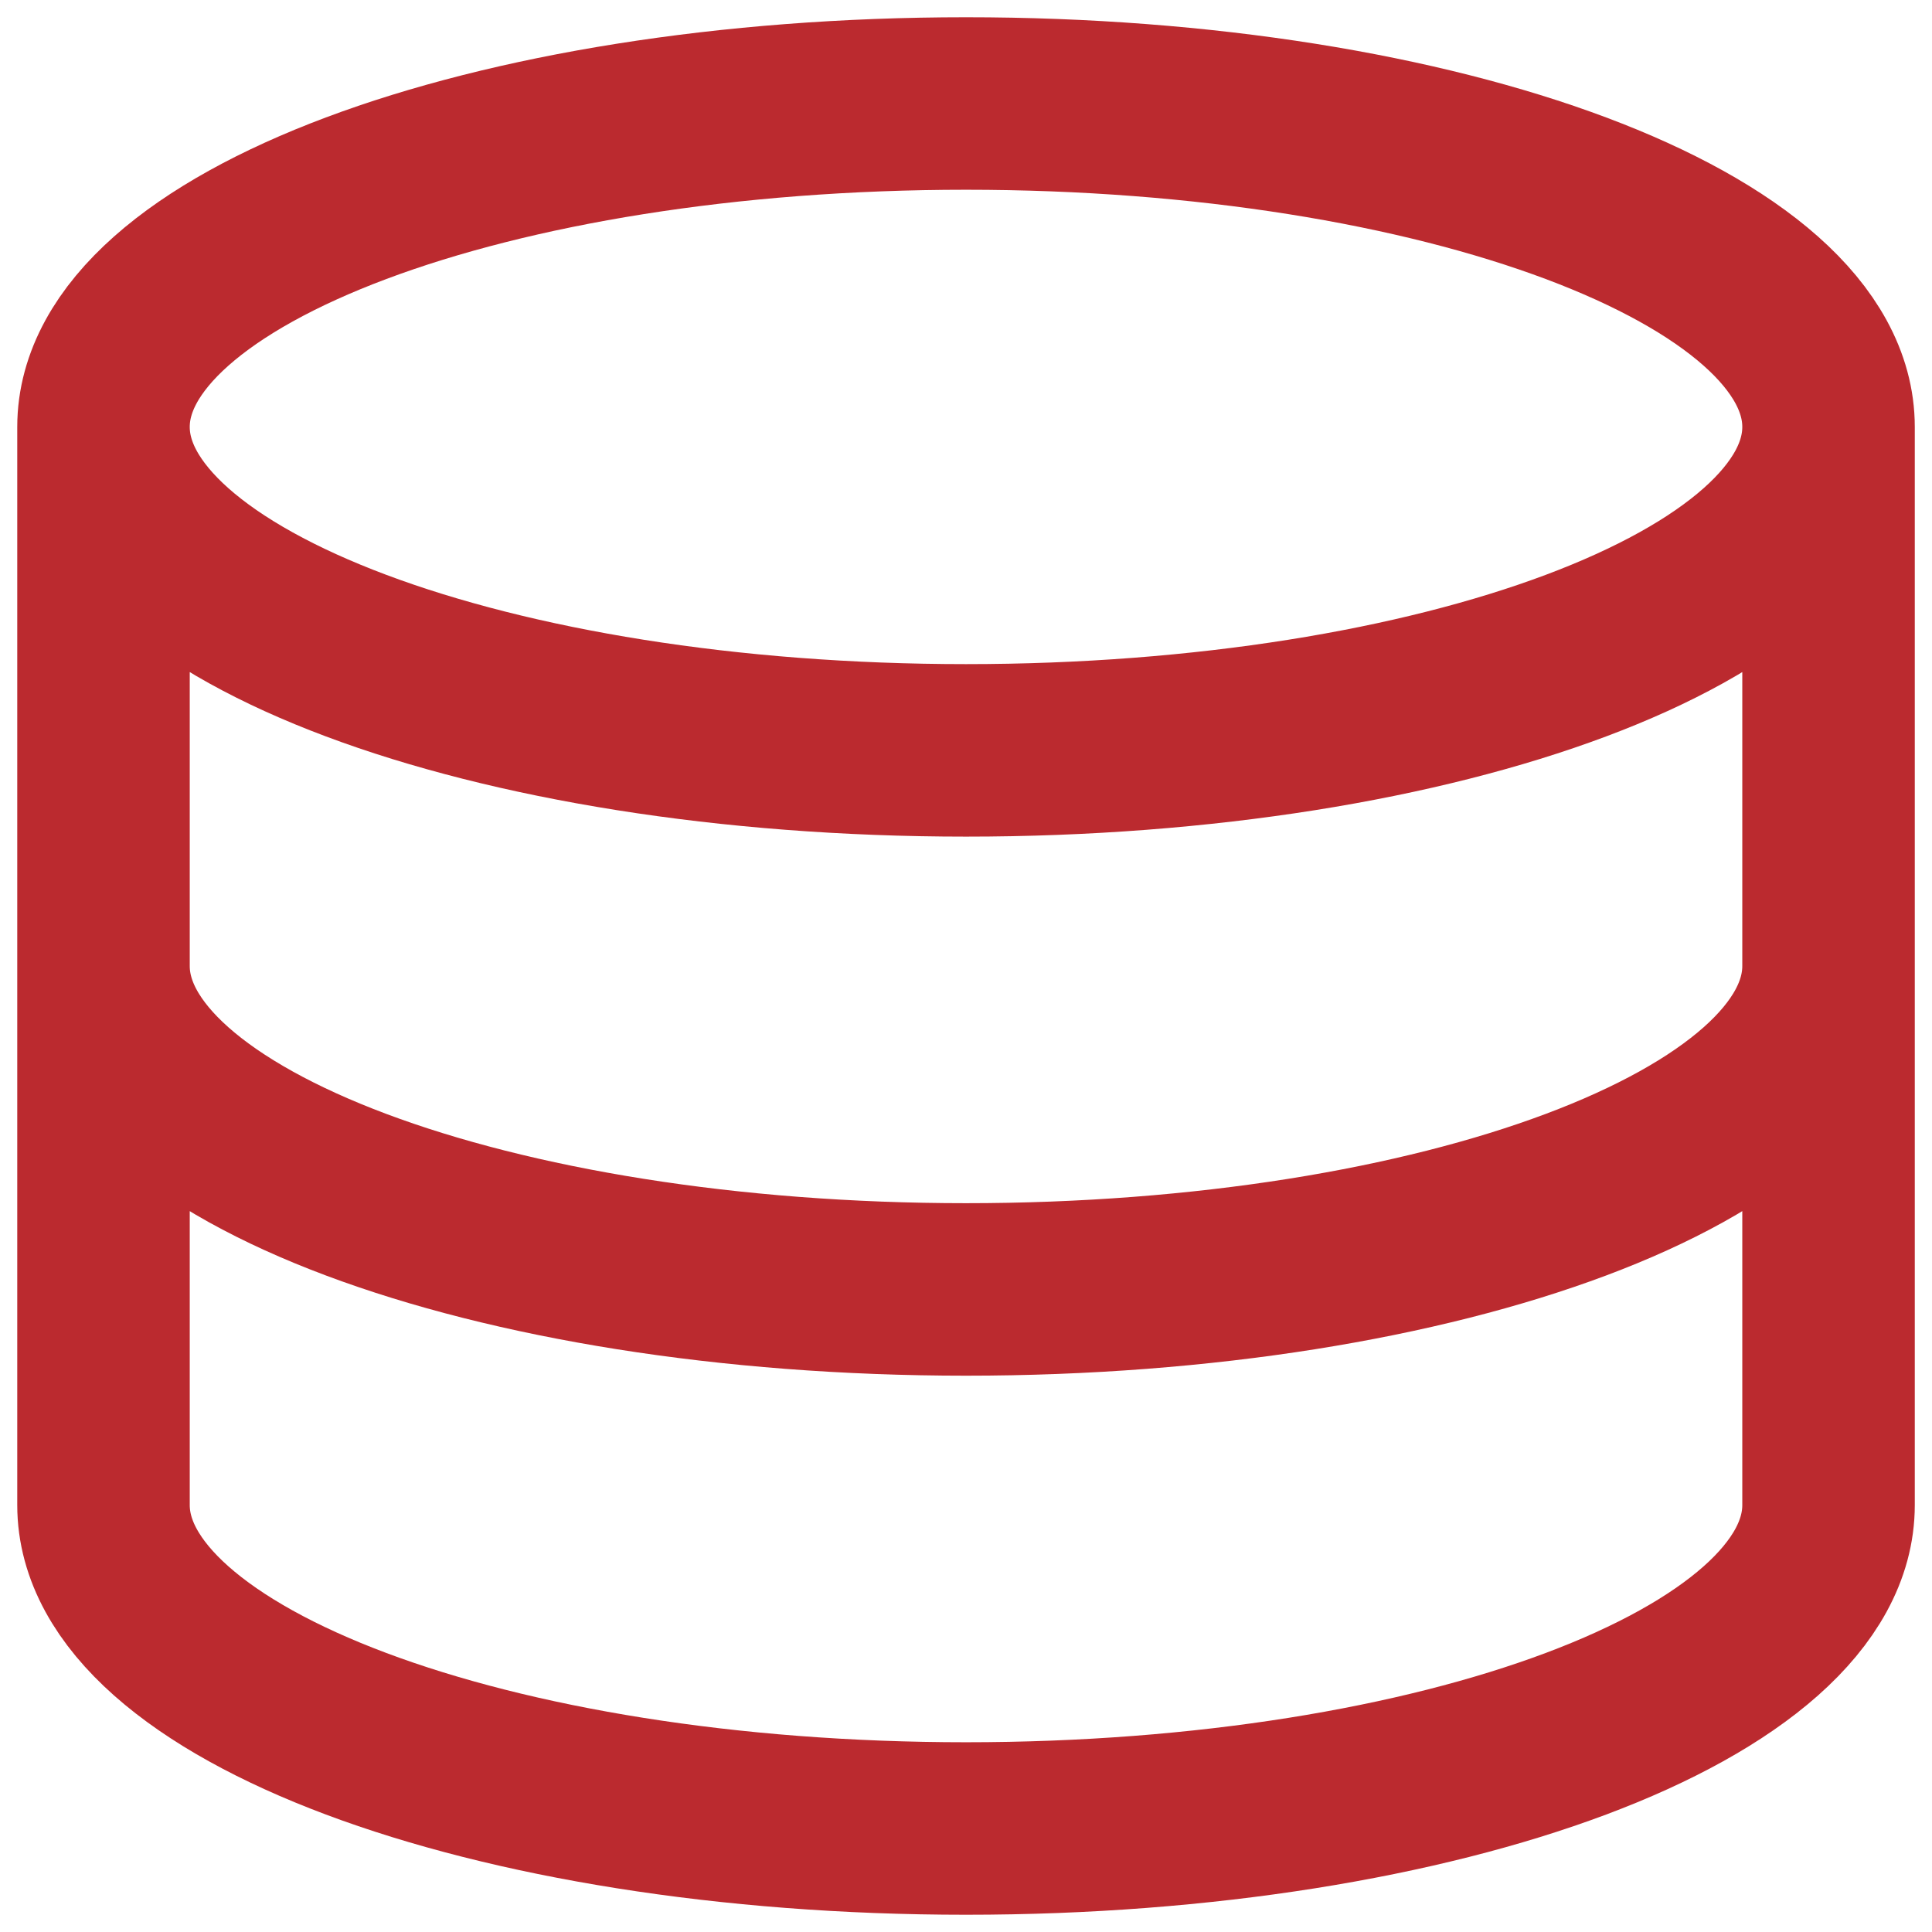 <svg width="56" height="56" viewBox="0 0 56 56" fill="none" xmlns="http://www.w3.org/2000/svg">
<g id="System / Data">
<path id="Vector" d="M53.001 28V43.625C53.001 48.803 41.808 53 28 53C14.193 53 3 48.803 3 43.625V28M53.001 28V12.375M53.001 28C53.001 33.178 41.808 37.375 28 37.375C14.193 37.375 3 33.178 3 28M3 28V12.375M53.001 12.375C53.001 7.197 41.808 3 28 3C14.193 3 3 7.197 3 12.375M53.001 12.375C53.001 17.553 41.808 21.75 28 21.75C14.193 21.75 3 17.553 3 12.375" stroke="#BB2A2F" stroke-width="5" stroke-linecap="round" stroke-linejoin="round"/>
</g>
</svg>
